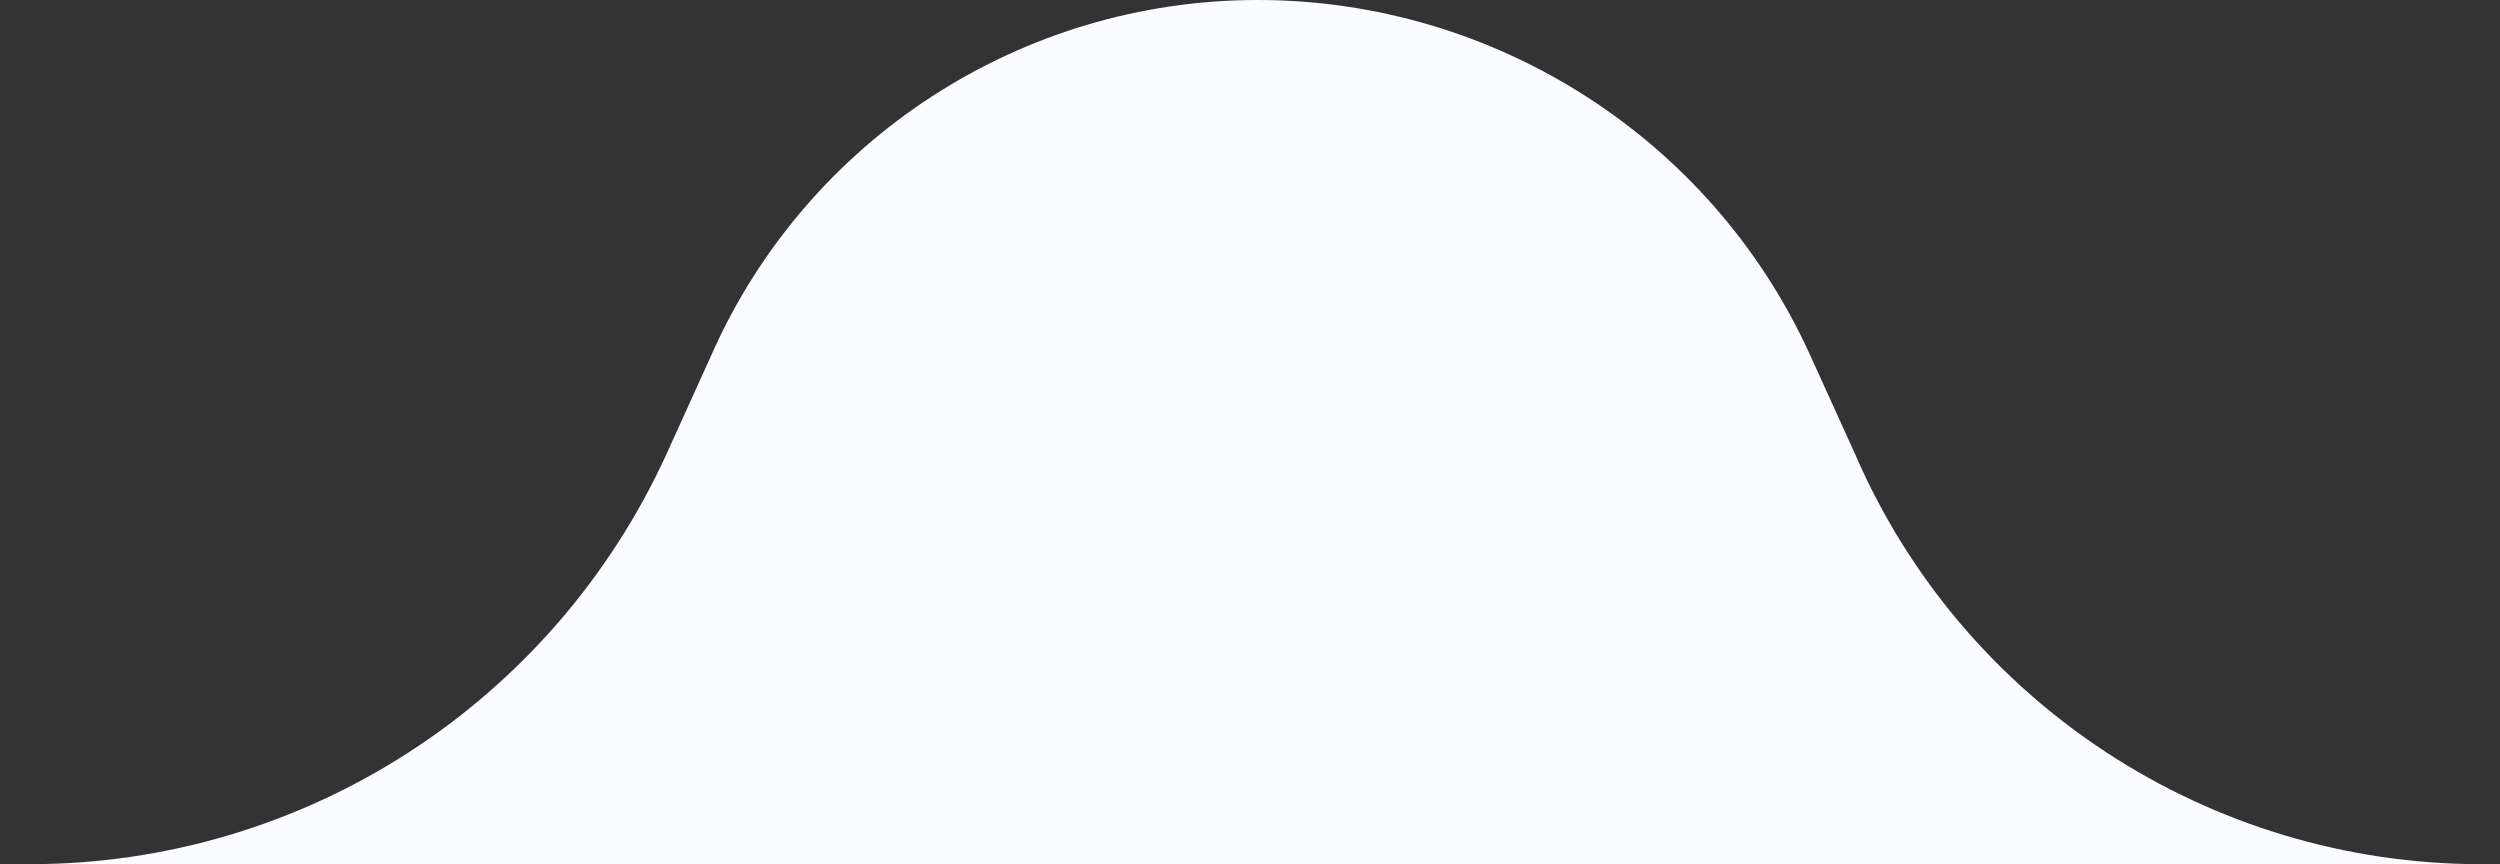 <?xml version="1.0" encoding="UTF-8"?>
<svg id="Layer_1" data-name="Layer 1" xmlns="http://www.w3.org/2000/svg" version="1.1" viewBox="0 0 162 56">
  <rect x="0" y="0" width="162" height="56" fill="#333333" stroke="none"/>
  <defs>
    <style>
      .cls-1 {
        fill: #fafcff;
        stroke-width: 0px;
      }
    </style>
  </defs>
  <path class="cls-1" d="M0,56h162-1.2c-17.6,0-33.6-10.4-40.6-26.6l-3-6.6C110.8,8.9,96.8,0,81.5,0s-29.2,9-35.4,23l-2.9,6.4c-7.4,16.2-23.5,26.6-41.3,26.6H0Z"/>
</svg>